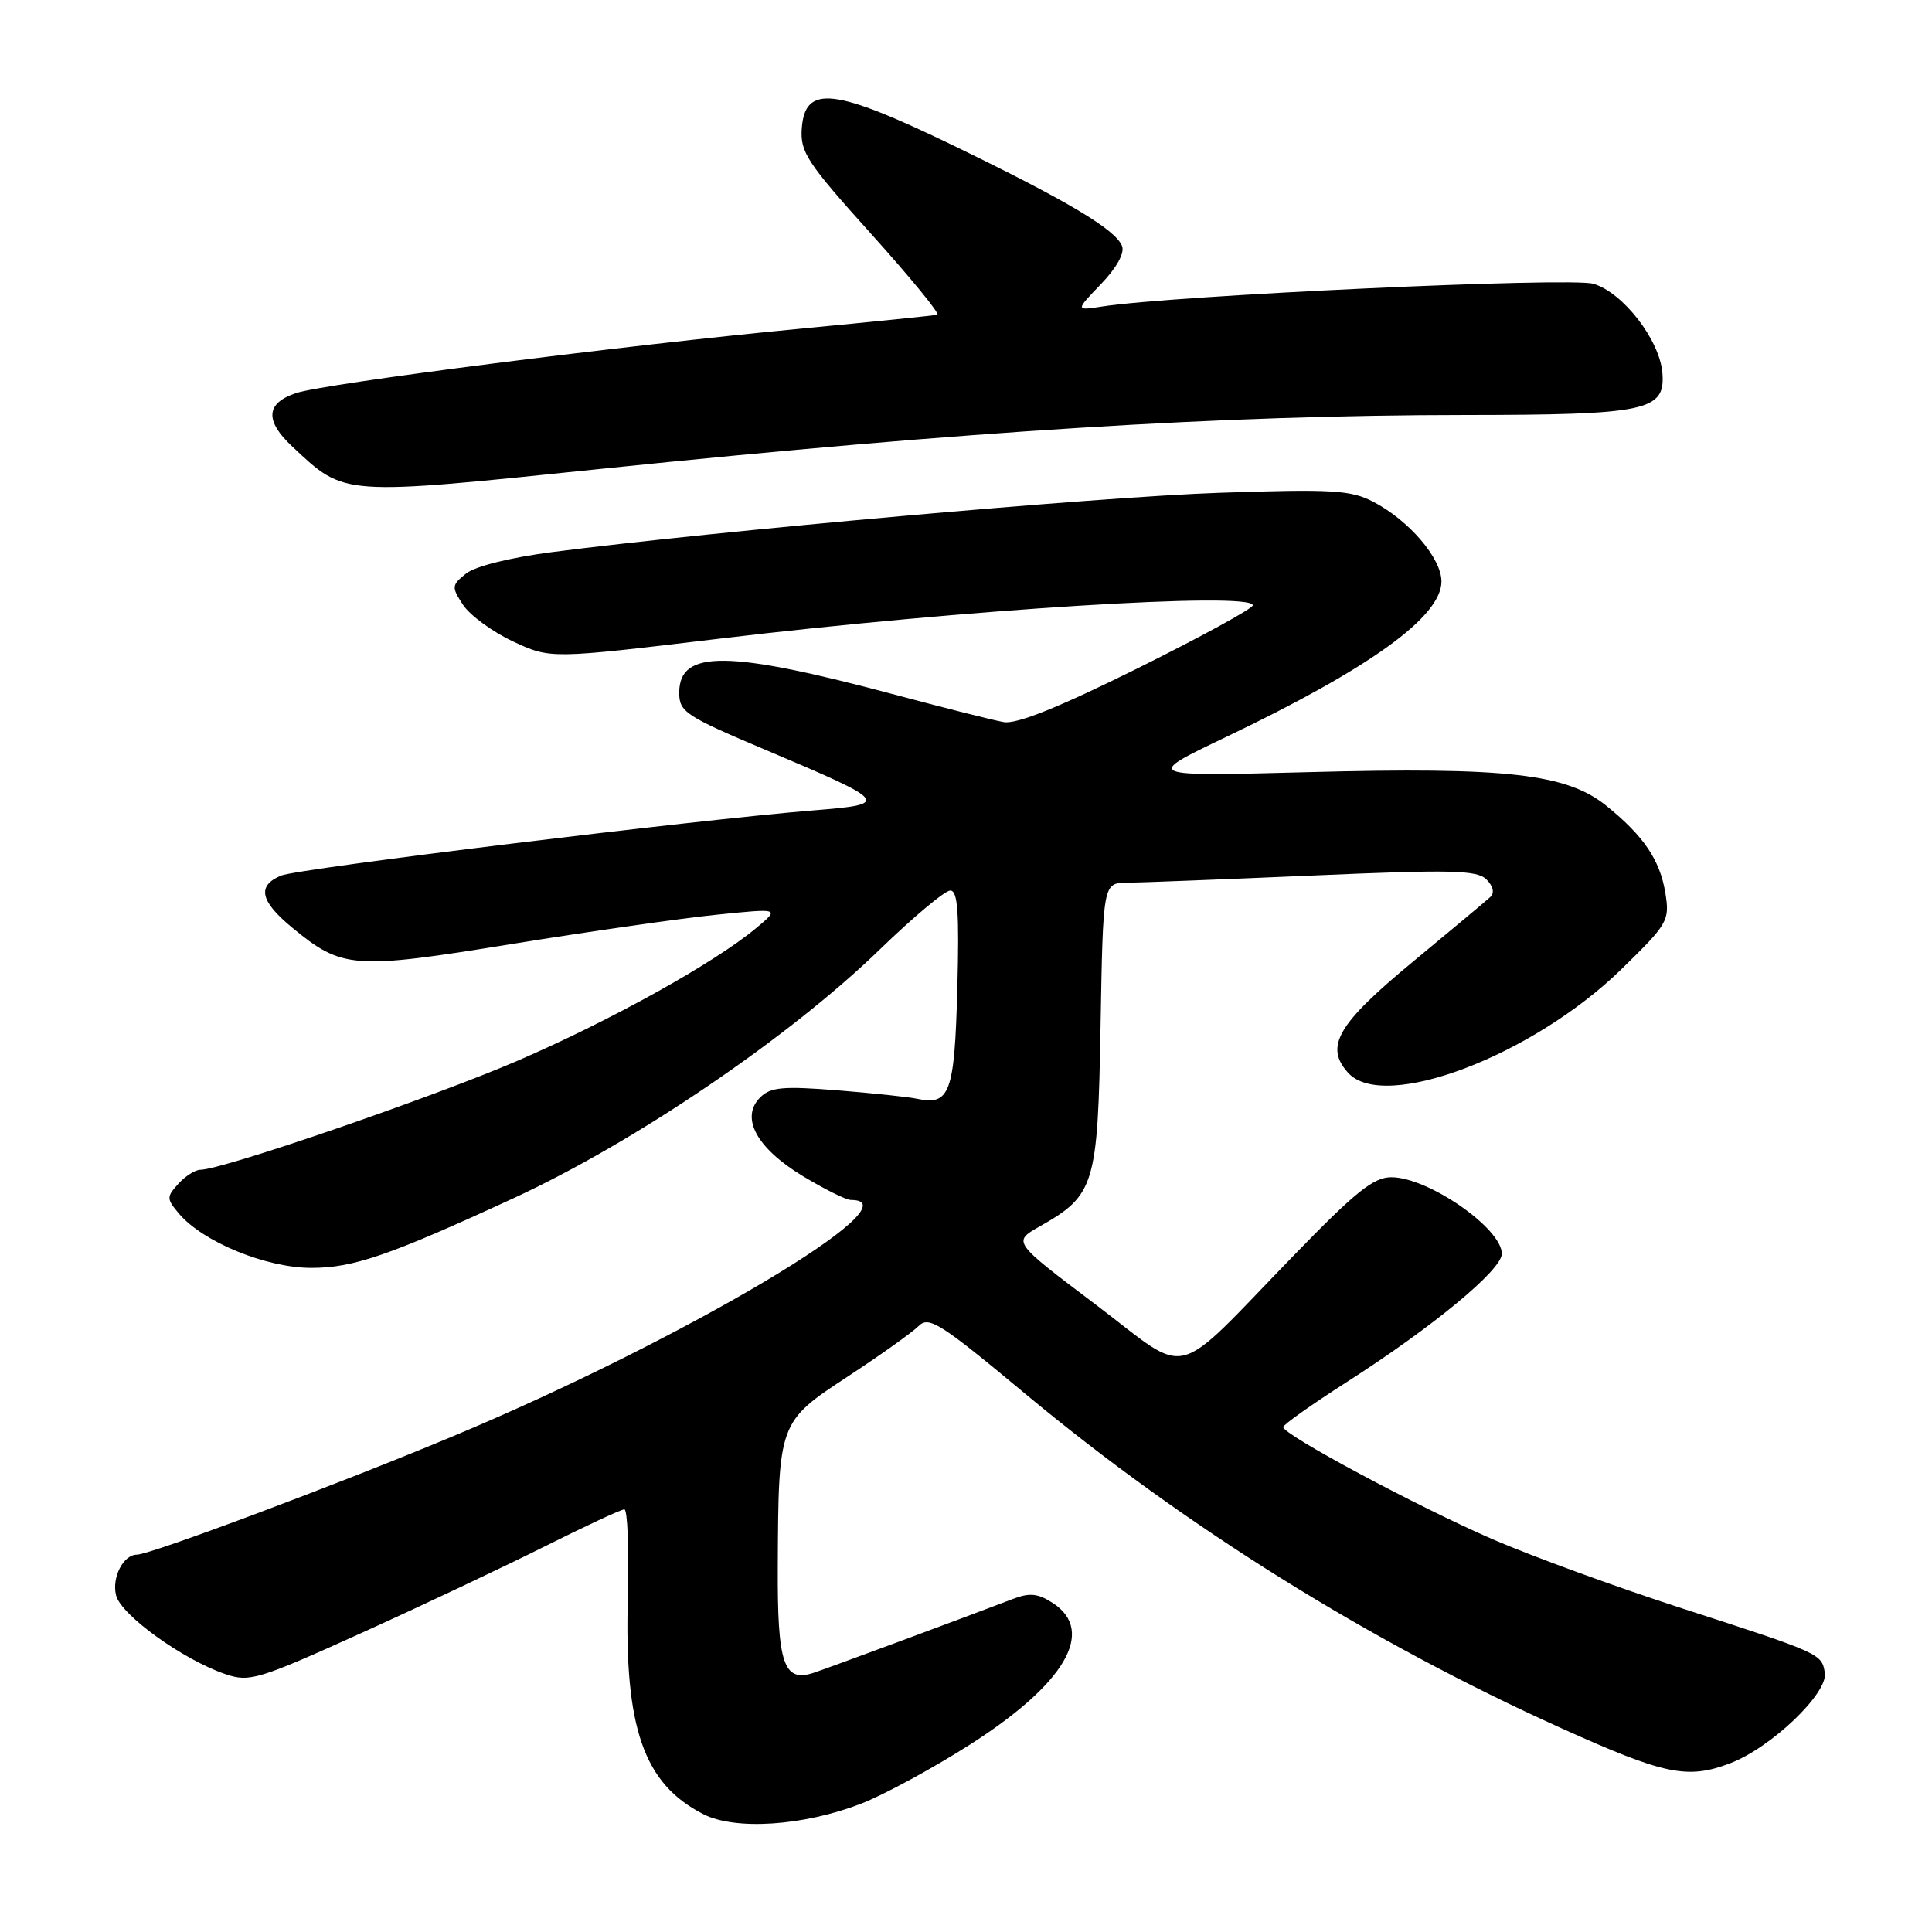 <?xml version="1.0" encoding="UTF-8" standalone="no"?>
<!DOCTYPE svg PUBLIC "-//W3C//DTD SVG 1.1//EN" "http://www.w3.org/Graphics/SVG/1.1/DTD/svg11.dtd" >
<svg xmlns="http://www.w3.org/2000/svg" xmlns:xlink="http://www.w3.org/1999/xlink" version="1.1" viewBox="0 0 256 256">
 <g >
 <path fill="currentColor"
d=" M 114.07 239.01 C 117.05 237.86 123.53 234.35 128.46 231.21 C 141.12 223.14 145.23 216.16 139.52 212.42 C 137.56 211.14 136.45 211.02 134.27 211.85 C 127.23 214.54 109.32 221.18 107.74 221.68 C 103.83 222.93 103.00 220.44 103.06 207.63 C 103.15 188.44 103.16 188.42 112.36 182.38 C 116.67 179.55 120.88 176.55 121.72 175.71 C 123.08 174.35 124.55 175.28 135.87 184.70 C 156.98 202.26 181.48 217.54 206.96 229.03 C 220.59 235.18 223.61 235.80 229.26 233.64 C 234.67 231.58 242.20 224.39 241.80 221.69 C 241.41 219.13 241.31 219.08 222.83 213.10 C 214.21 210.31 202.96 206.20 197.83 203.98 C 187.87 199.66 169.98 190.08 170.03 189.09 C 170.05 188.77 173.83 186.09 178.42 183.15 C 189.87 175.82 199.00 168.27 199.00 166.13 C 199.00 162.76 189.27 156.01 184.38 155.99 C 182.03 155.98 179.65 157.88 171.50 166.28 C 154.99 183.28 157.98 182.54 145.18 172.86 C 134.17 164.55 134.17 164.55 137.74 162.52 C 145.08 158.37 145.46 157.11 145.83 135.93 C 146.16 117.00 146.16 117.00 149.33 116.97 C 151.07 116.95 162.18 116.52 174.00 116.01 C 192.36 115.21 195.71 115.29 196.96 116.53 C 197.87 117.44 198.06 118.32 197.46 118.87 C 196.93 119.36 192.35 123.19 187.27 127.39 C 177.22 135.69 175.48 138.66 178.63 142.15 C 183.36 147.39 203.06 139.92 214.85 128.42 C 221.02 122.40 221.26 121.98 220.67 118.34 C 219.96 113.96 217.81 110.78 212.85 106.77 C 207.61 102.53 199.64 101.62 173.50 102.31 C 151.50 102.89 151.50 102.89 162.53 97.62 C 181.58 88.51 191.00 81.70 191.00 77.04 C 191.00 73.96 186.67 68.92 181.93 66.47 C 178.97 64.94 176.49 64.79 161.53 65.30 C 145.70 65.83 94.65 70.37 73.13 73.16 C 67.55 73.89 62.94 75.04 61.74 76.01 C 59.83 77.55 59.81 77.78 61.36 80.15 C 62.27 81.53 65.24 83.71 67.97 84.99 C 72.94 87.31 72.94 87.31 95.22 84.64 C 127.61 80.76 166.00 78.36 166.00 80.21 C 166.00 80.63 159.14 84.38 150.75 88.55 C 140.28 93.74 134.72 95.98 133.00 95.68 C 131.62 95.44 125.33 93.85 119.00 92.16 C 96.45 86.12 90.00 86.04 90.00 91.80 C 90.00 94.33 90.83 94.88 101.46 99.37 C 117.82 106.29 118.03 106.55 107.90 107.37 C 92.12 108.64 39.50 115.09 37.25 116.02 C 34.02 117.36 34.46 119.41 38.72 122.92 C 45.34 128.38 46.84 128.49 67.73 125.10 C 78.06 123.43 90.29 121.68 94.92 121.21 C 103.34 120.35 103.34 120.35 100.23 122.95 C 94.70 127.57 80.99 135.19 68.59 140.55 C 57.40 145.38 29.43 155.00 26.56 155.00 C 25.87 155.00 24.55 155.84 23.63 156.86 C 22.05 158.60 22.06 158.85 23.72 160.82 C 26.90 164.57 35.26 168.00 41.26 168.00 C 46.83 168.00 51.57 166.37 68.00 158.79 C 84.07 151.38 104.50 137.51 116.57 125.82 C 121.01 121.52 125.21 118.00 125.92 118.00 C 126.91 118.00 127.12 120.92 126.85 131.04 C 126.48 144.85 125.86 146.53 121.50 145.59 C 120.40 145.35 115.64 144.85 110.93 144.47 C 103.74 143.90 102.09 144.05 100.73 145.41 C 98.06 148.08 100.24 152.11 106.33 155.81 C 109.23 157.56 112.11 159.00 112.74 159.00 C 121.79 159.00 90.56 177.55 60.00 190.32 C 44.79 196.68 19.90 206.00 18.14 206.00 C 16.34 206.00 14.79 209.03 15.38 211.39 C 16.04 214.01 24.26 219.93 29.89 221.84 C 33.06 222.92 34.24 222.56 47.89 216.38 C 55.93 212.74 66.88 207.56 72.23 204.88 C 77.58 202.20 82.31 200.00 82.73 200.00 C 83.15 200.00 83.36 205.27 83.19 211.71 C 82.72 228.97 85.29 236.34 93.18 240.38 C 97.41 242.55 106.42 241.96 114.07 239.01 Z  M 80.00 62.09 C 128.08 57.13 162.11 55.01 194.00 54.99 C 218.18 54.97 220.66 54.45 220.28 49.46 C 219.95 45.08 215.04 38.73 211.11 37.60 C 208.00 36.71 155.47 39.14 146.00 40.62 C 142.50 41.16 142.50 41.16 145.88 37.65 C 147.94 35.51 149.04 33.54 148.68 32.61 C 147.84 30.42 141.44 26.61 126.32 19.28 C 110.52 11.64 106.67 11.20 106.24 17.00 C 106.01 20.15 106.92 21.54 115.44 31.00 C 120.64 36.78 124.58 41.59 124.20 41.70 C 123.81 41.81 115.85 42.62 106.50 43.51 C 82.70 45.76 43.14 50.80 39.25 52.08 C 35.22 53.41 35.05 55.74 38.75 59.19 C 45.79 65.77 44.97 65.71 80.00 62.09 Z "/>
</g>
</svg>